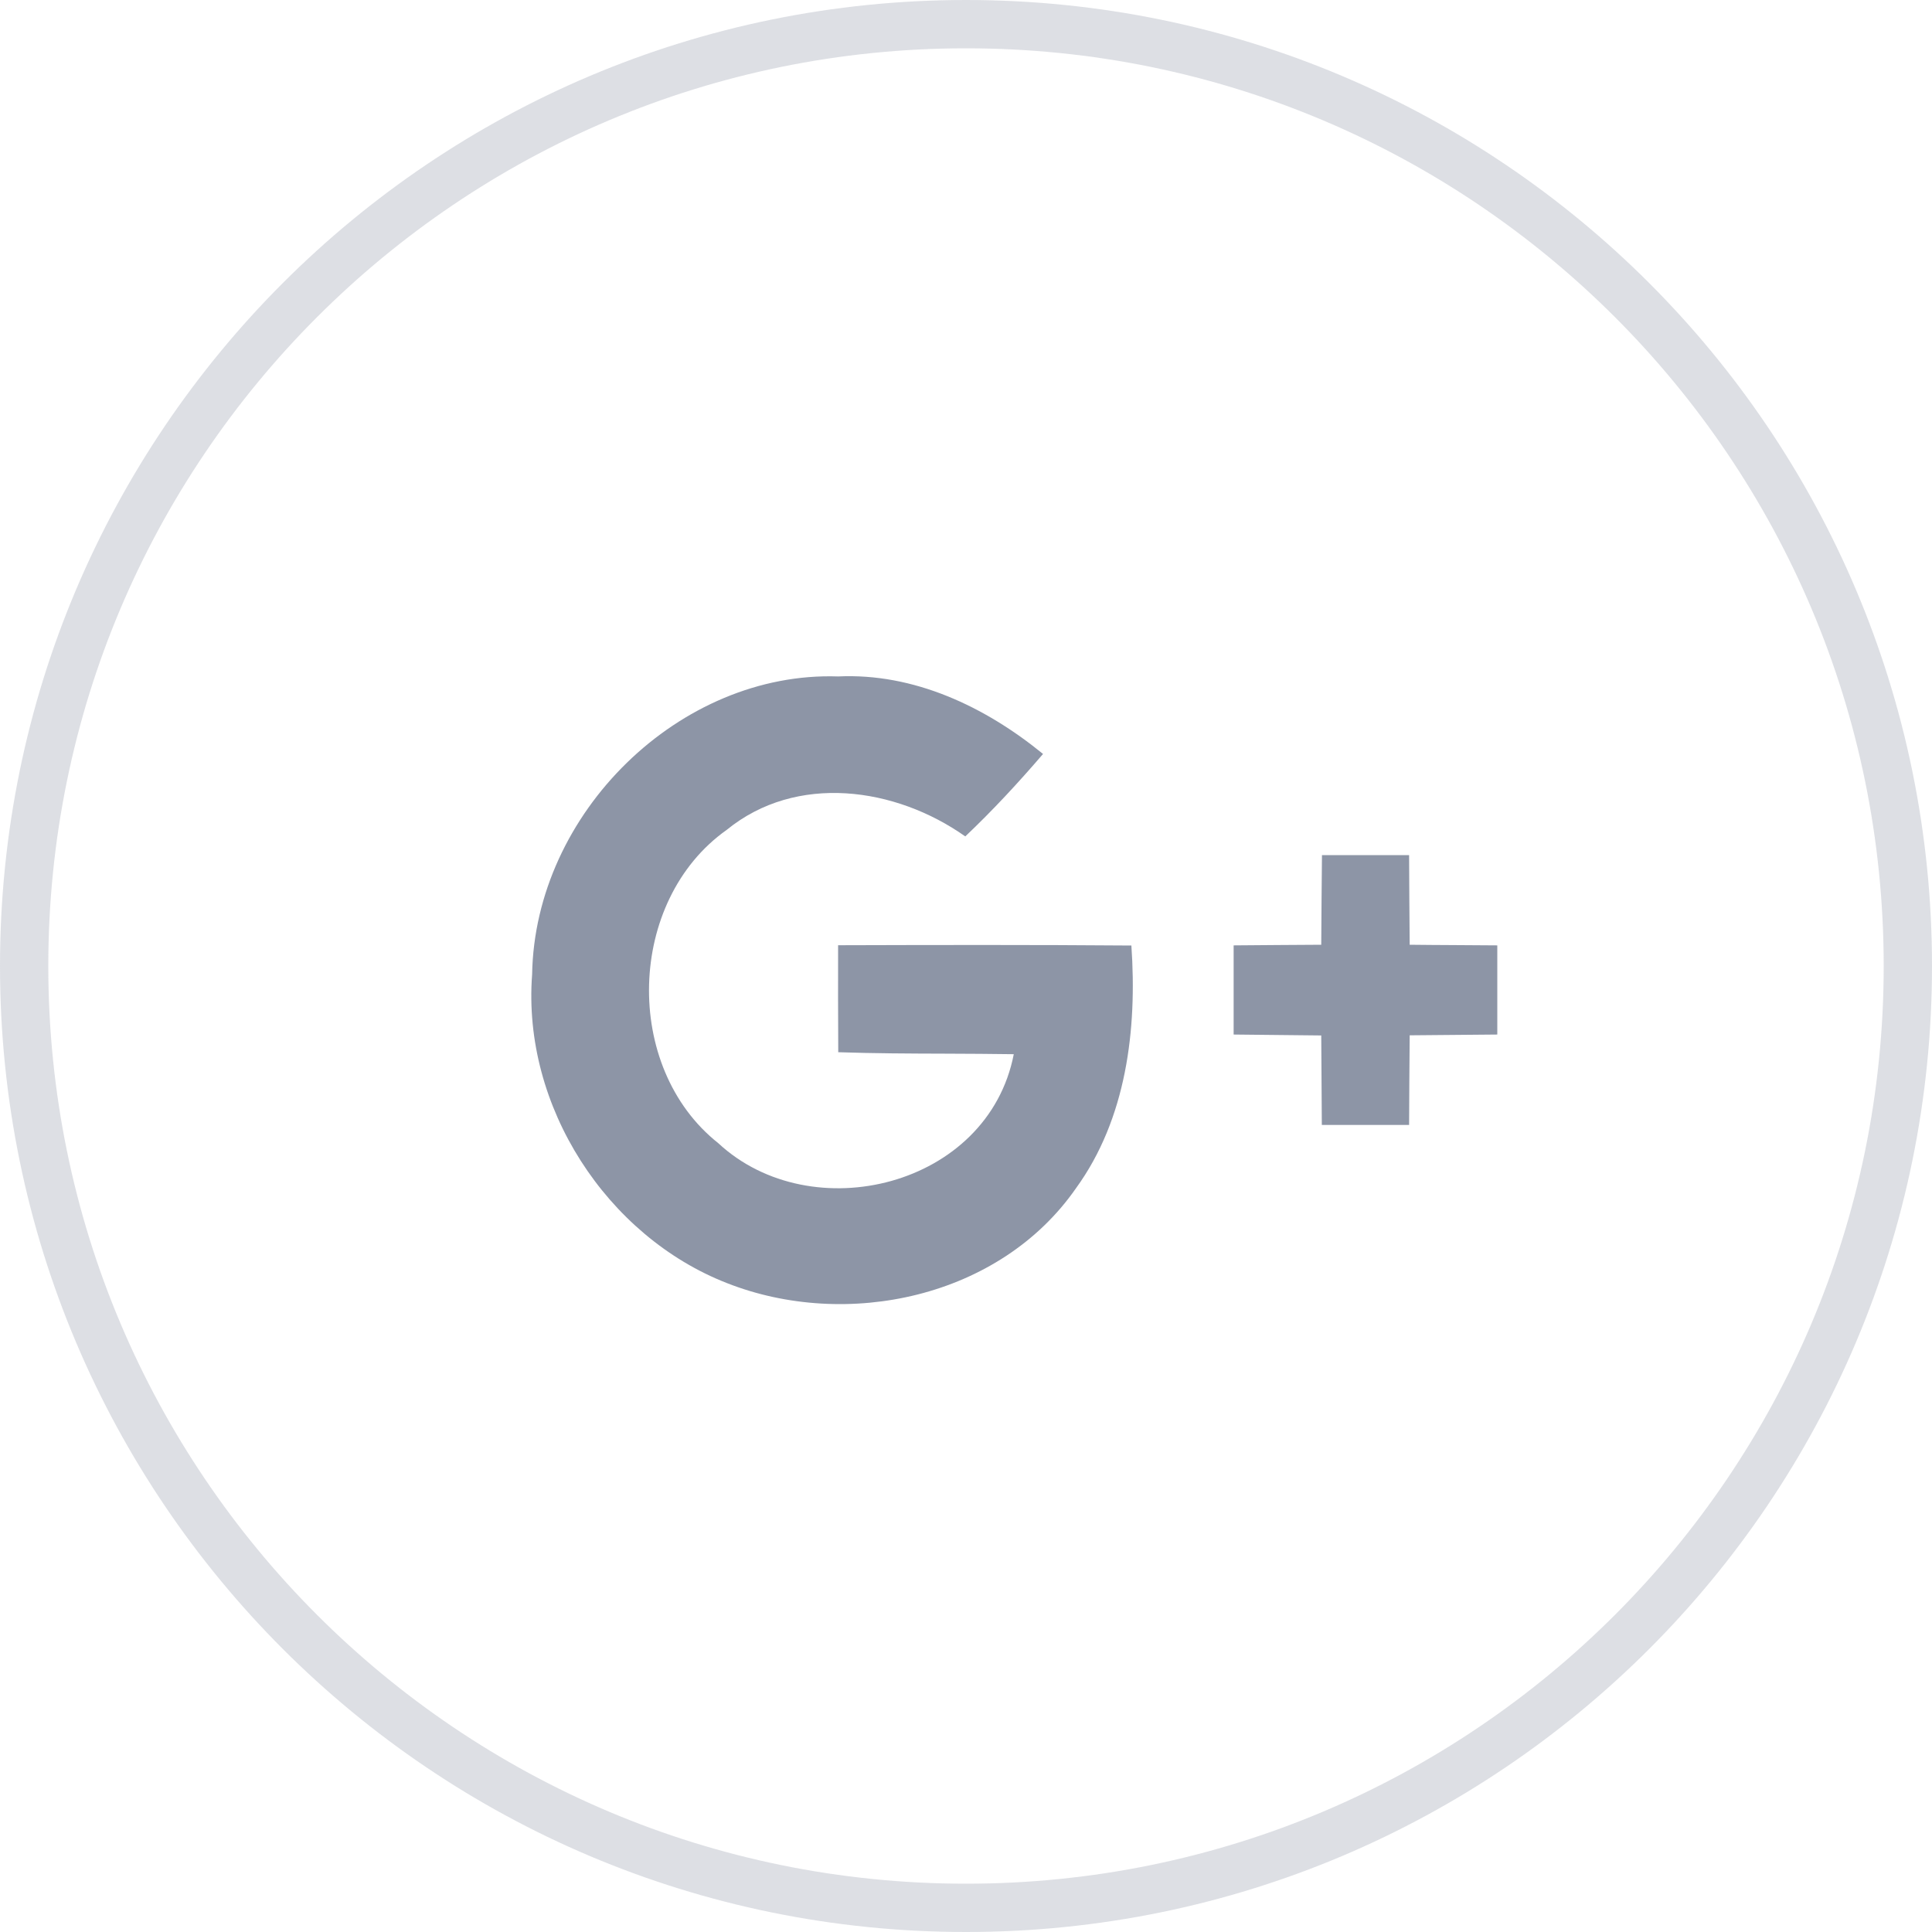 <svg width="40" height="40" viewBox="0 0 40 40" fill="none" xmlns="http://www.w3.org/2000/svg">
<path opacity="0.3" d="M39.5 20C39.5 30.77 30.77 39.5 20 39.5C9.23 39.5 0.5 30.77 0.5 20C0.5 9.23 9.23 0.5 20 0.5C30.77 0.5 39.5 9.23 39.5 20Z" stroke="#8D95A6"/>
<path fill-rule="evenodd" clip-rule="evenodd" d="M17.355 21.785C17.352 21.047 17.349 20.308 17.352 19.57C19.375 19.564 21.398 19.56 23.424 19.576C23.545 21.314 23.321 23.163 22.278 24.6C20.698 26.875 17.525 27.539 15.05 26.565C12.567 25.596 10.808 22.912 11.017 20.175C11.072 16.826 14.08 13.894 17.352 14.005C18.92 13.931 20.394 14.629 21.595 15.61C21.083 16.206 20.552 16.78 19.985 17.317C18.541 16.296 16.488 16.004 15.044 17.183C12.979 18.645 12.885 22.096 14.872 23.669C16.803 25.463 20.455 24.572 20.989 21.826C20.52 21.819 20.051 21.817 19.581 21.815C18.839 21.813 18.097 21.81 17.355 21.785ZM29.174 17.713C29.177 18.328 29.18 18.945 29.186 19.56C29.488 19.564 29.791 19.565 30.093 19.567C30.396 19.568 30.698 19.57 31 19.573V21.419C30.697 21.422 30.394 21.425 30.091 21.427C29.79 21.429 29.488 21.432 29.186 21.435C29.18 22.055 29.177 22.673 29.174 23.291H27.367C27.364 22.982 27.362 22.673 27.361 22.364C27.359 22.056 27.358 21.747 27.355 21.438L25.541 21.419V19.573C26.145 19.567 26.748 19.564 27.355 19.56C27.358 18.94 27.364 18.322 27.37 17.705H29.174L29.174 17.713Z" fill="#8D95A6"/>
</svg>
